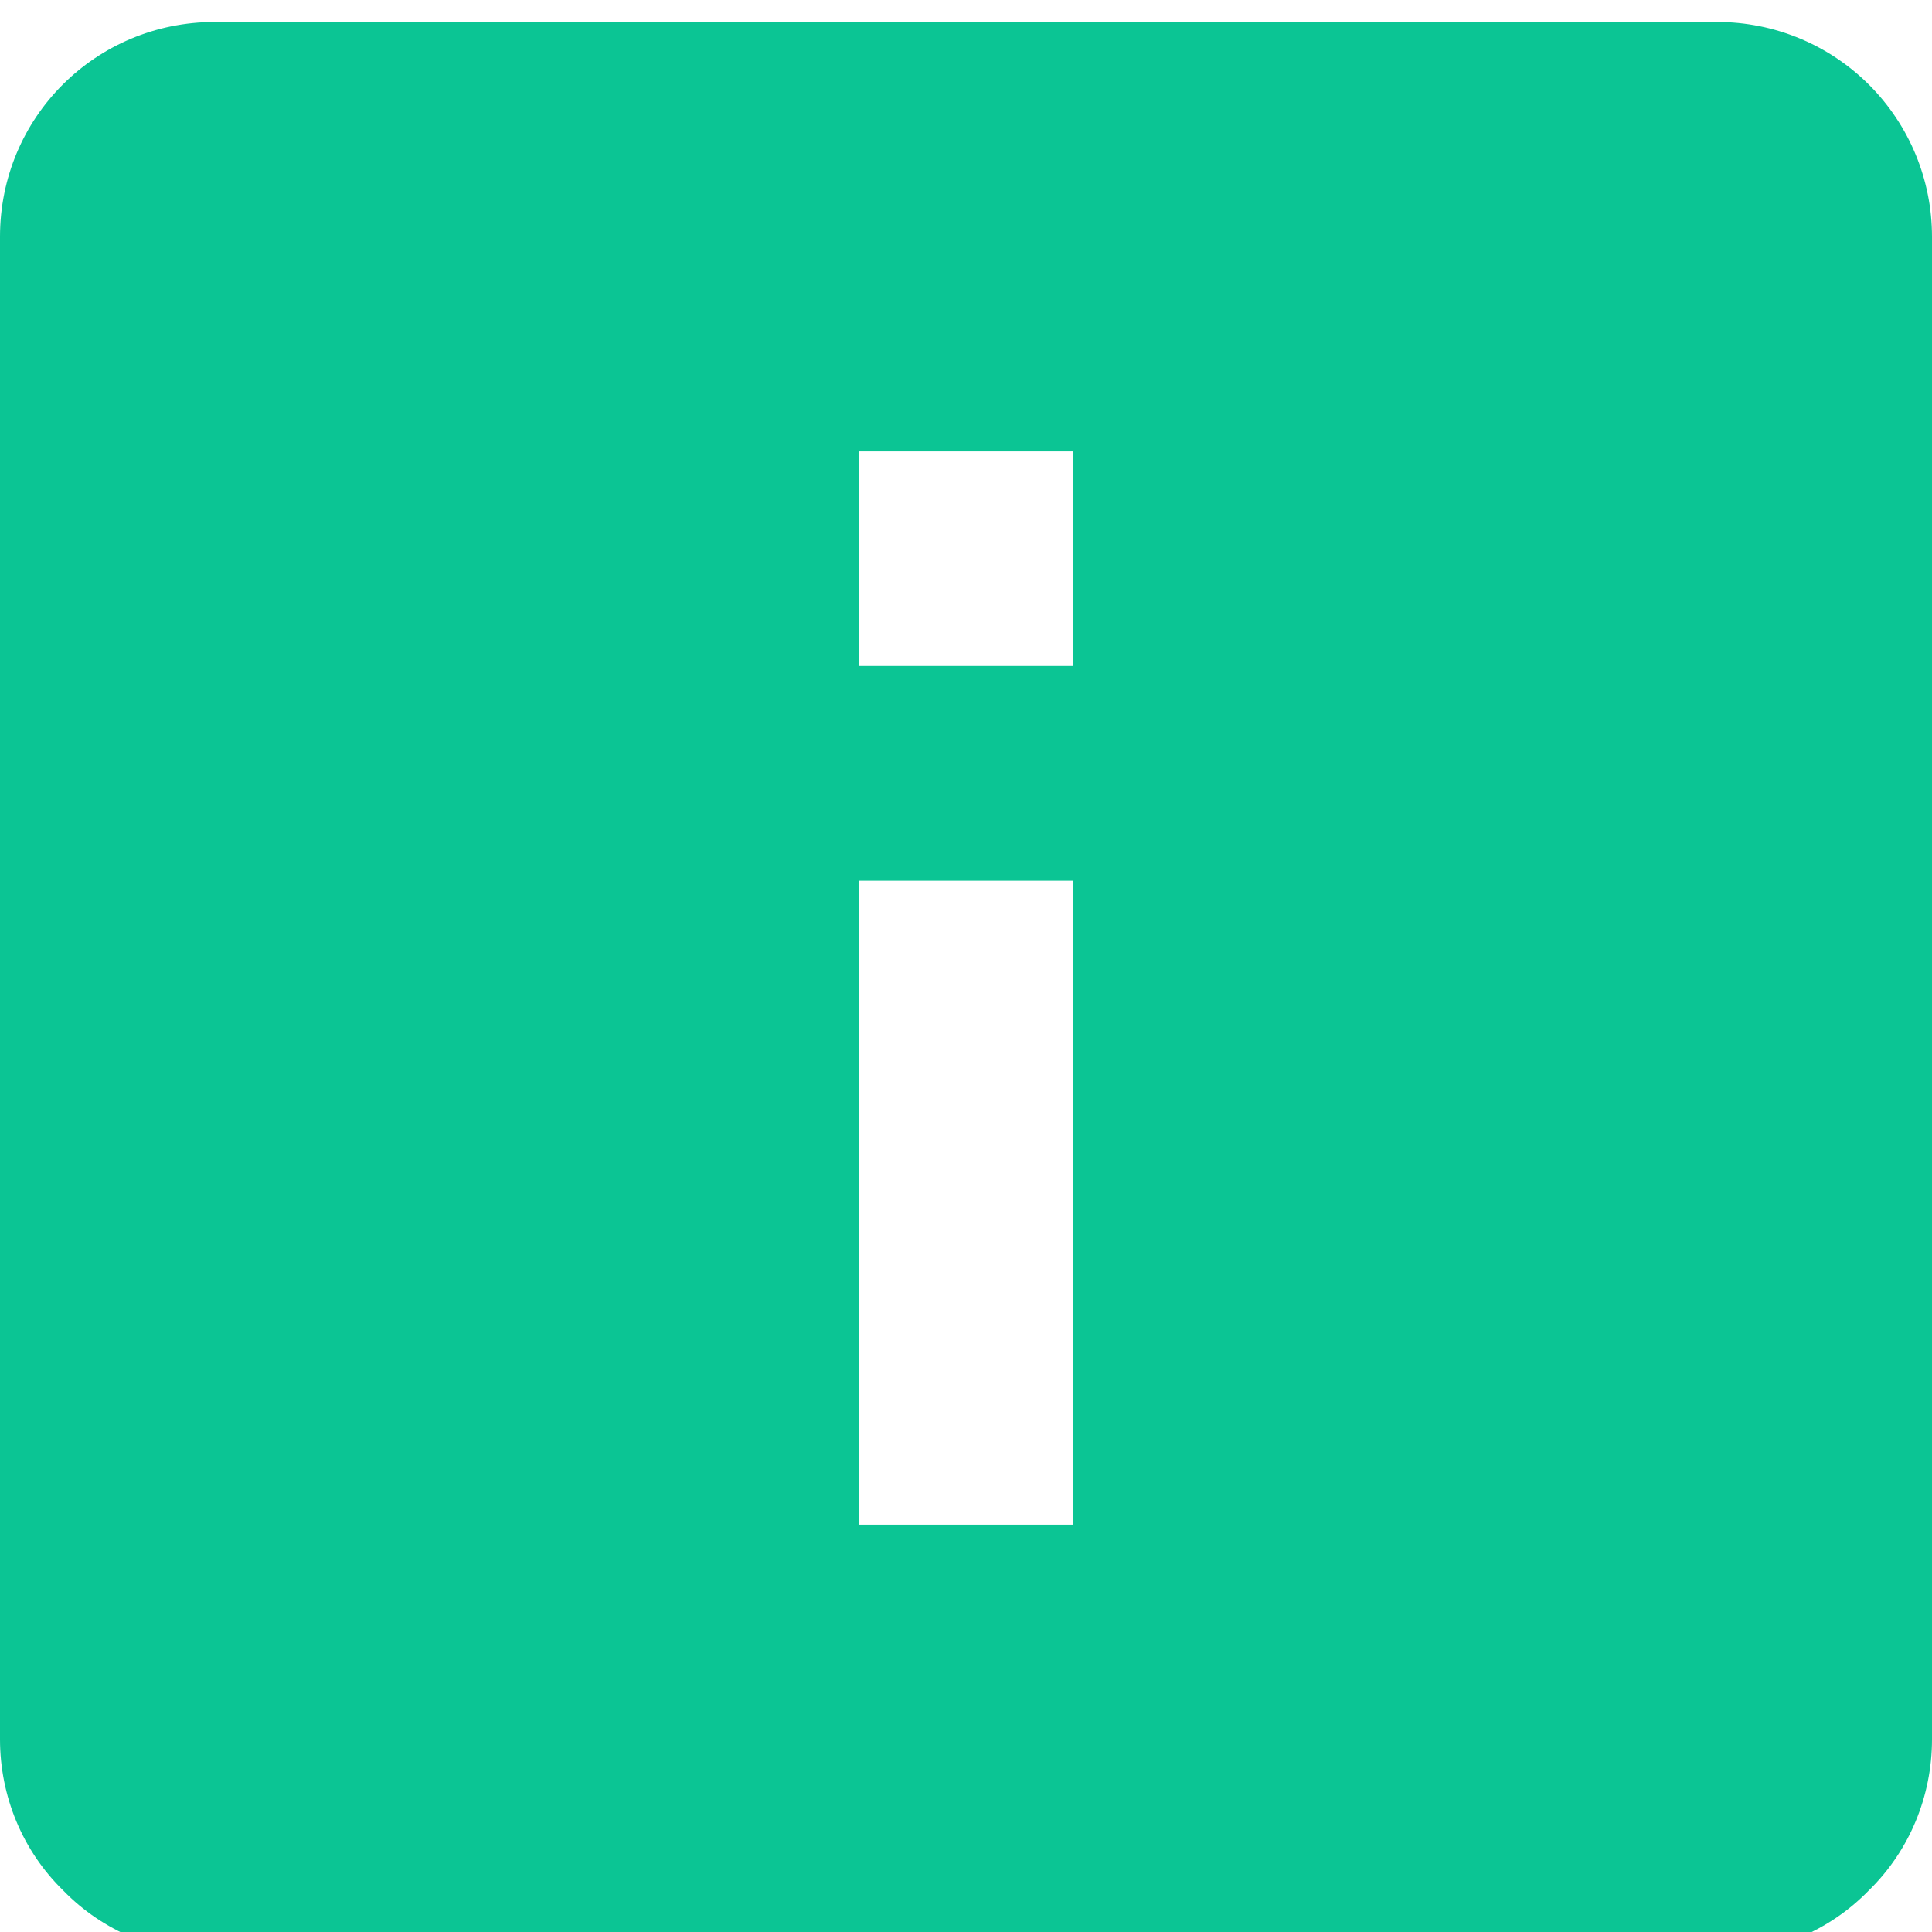 <svg width="24" height="24" viewBox="0 0 24 24" fill="none" xmlns="http://www.w3.org/2000/svg">
<path d="M2.667 0.273H21.333C22.041 0.273 22.719 0.554 23.219 1.054C23.719 1.554 24 2.233 24 2.94V21.607C24 22.313 23.72 22.993 23.213 23.486C22.72 23.993 22.04 24.273 21.333 24.273H2.667C1.96 24.273 1.28 23.993 0.787 23.486C0.28 22.993 0 22.313 0 21.607V2.94C0 1.46 1.187 0.273 2.667 0.273ZM13.333 8.273V5.607H10.667V8.273H13.333ZM13.333 18.94V10.94H10.667V18.94H13.333Z" fill="#0BC594"/>
</svg>
